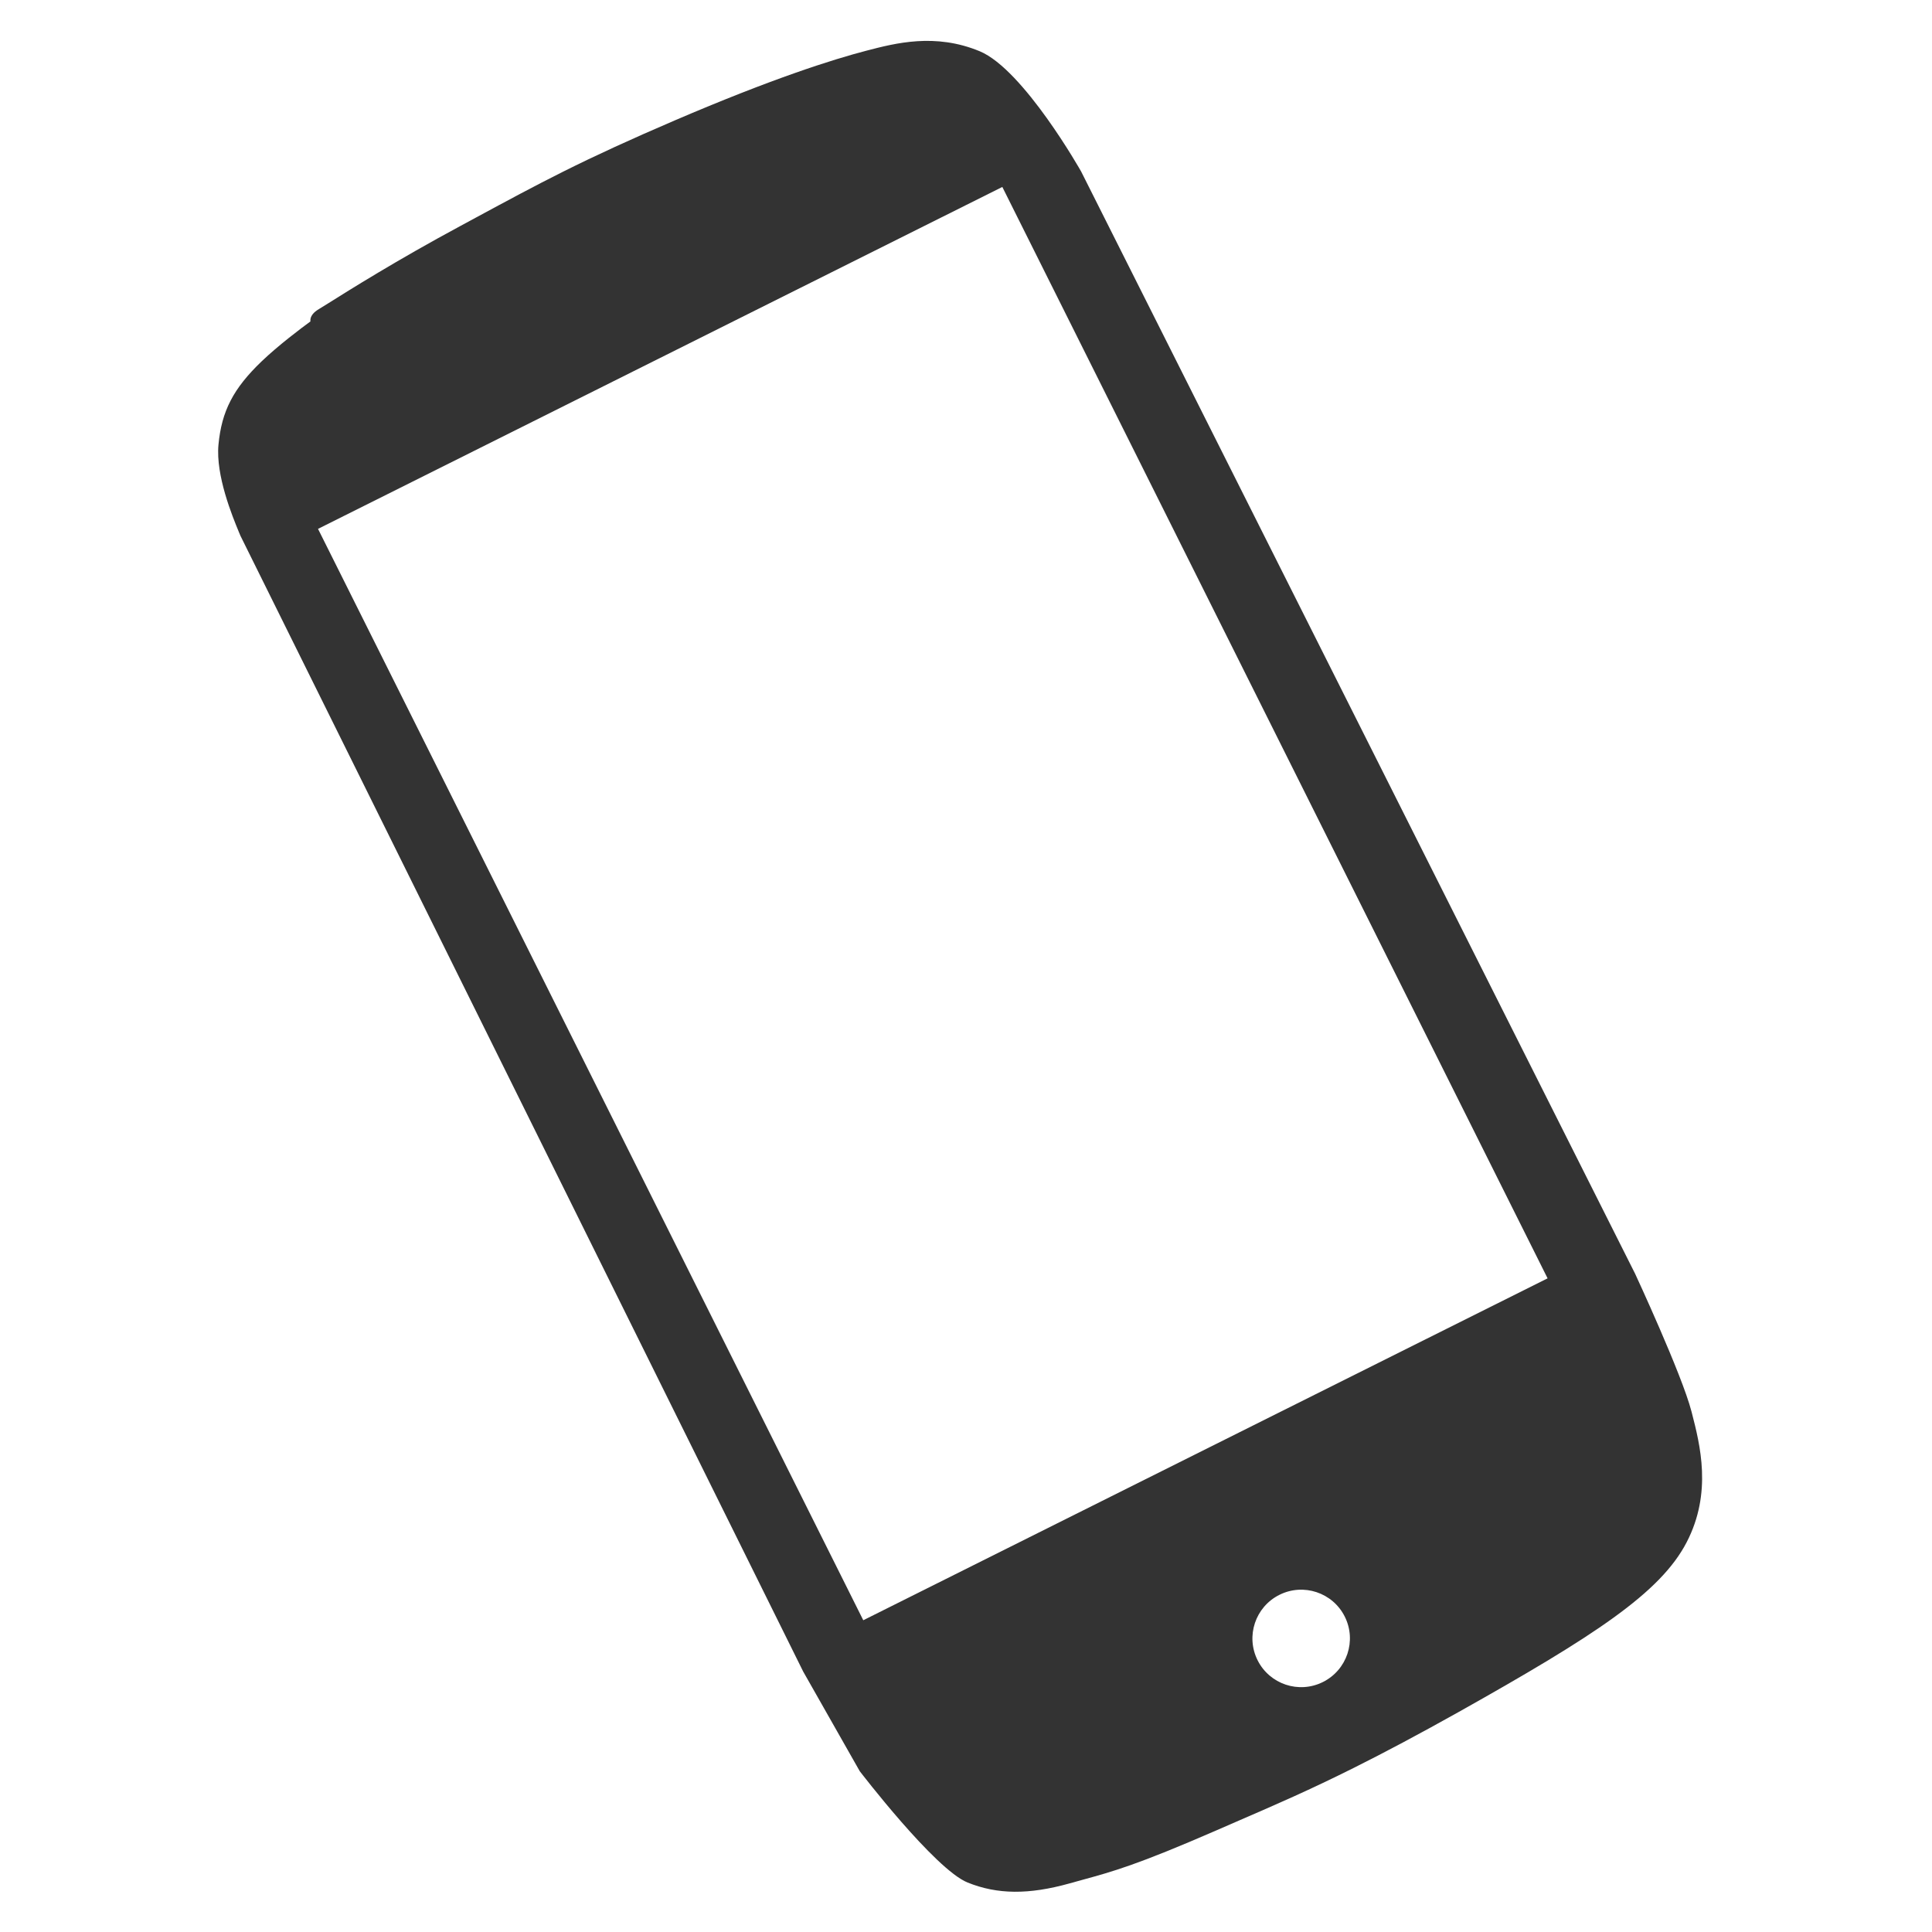 <?xml version="1.0" encoding="utf-8"?>
<!-- Generator: Adobe Illustrator 16.0.1, SVG Export Plug-In . SVG Version: 6.00 Build 0)  -->
<!DOCTYPE svg PUBLIC "-//W3C//DTD SVG 1.1//EN" "http://www.w3.org/Graphics/SVG/1.1/DTD/svg11.dtd">
<svg version="1.1" id="Layer_1" xmlns="http://www.w3.org/2000/svg" xmlns:xlink="http://www.w3.org/1999/xlink" x="0px" y="0px"
	 width="96px" height="96px" viewBox="0 0 96 96" enable-background="new 0 0 96 96" xml:space="preserve">
<path fill="#333333" d="M53.718,8.516c0,0-2.853-5.057-5.035-5.969c-2.213-0.918-4.185-0.405-5.625-0.03
	c-1.686,0.438-4.709,1.397-9.536,3.469c-2.204,0.947-3.91,1.729-5.541,2.544c-1.438,0.719-2.718,1.409-4.345,2.288l-0.782,0.423
	c-3.12,1.679-5.519,3.185-6.542,3.829c-0.222,0.138-0.374,0.233-0.453,0.28c-0.106,0.064-0.429,0.253-0.437,0.563
	c0.003,0.021,0,0.041,0.004,0.058c-0.45,0.329-1.594,1.186-2.435,1.993c-1.4,1.345-1.98,2.465-2.136,4.138
	c-0.142,1.529,0.696,3.562,1.012,4.328c0.03,0.081,0.08,0.192,0.08,0.192l27.962,56.435l2.811,4.952c0,0,3.736,4.882,5.361,5.533
	c1.478,0.597,3.039,0.609,5.062,0.044c0.217-0.062,0.421-0.118,0.621-0.172c1.528-0.418,2.736-0.748,6.662-2.457
	c0.394-0.172,0.778-0.341,1.158-0.504c1.783-0.772,3.474-1.503,5.67-2.601c1.56-0.779,3.261-1.685,5.203-2.771
	c6.791-3.81,10.042-5.931,11.349-8.442c1.285-2.471,0.666-4.859,0.259-6.441l-0.018-0.068c-0.478-1.844-2.8-6.84-2.8-6.84
	L53.718,8.516z M65.736,83.578c-1.197,0.599-2.651,0.112-3.248-1.083c-0.598-1.196-0.113-2.65,1.084-3.248
	c1.197-0.599,2.652-0.113,3.249,1.082C67.419,81.525,66.934,82.979,65.736,83.578z M76.899,63.52L42.896,80.509l-27.094-54.23
	L49.805,9.29L76.899,63.52z"/>
</svg>
